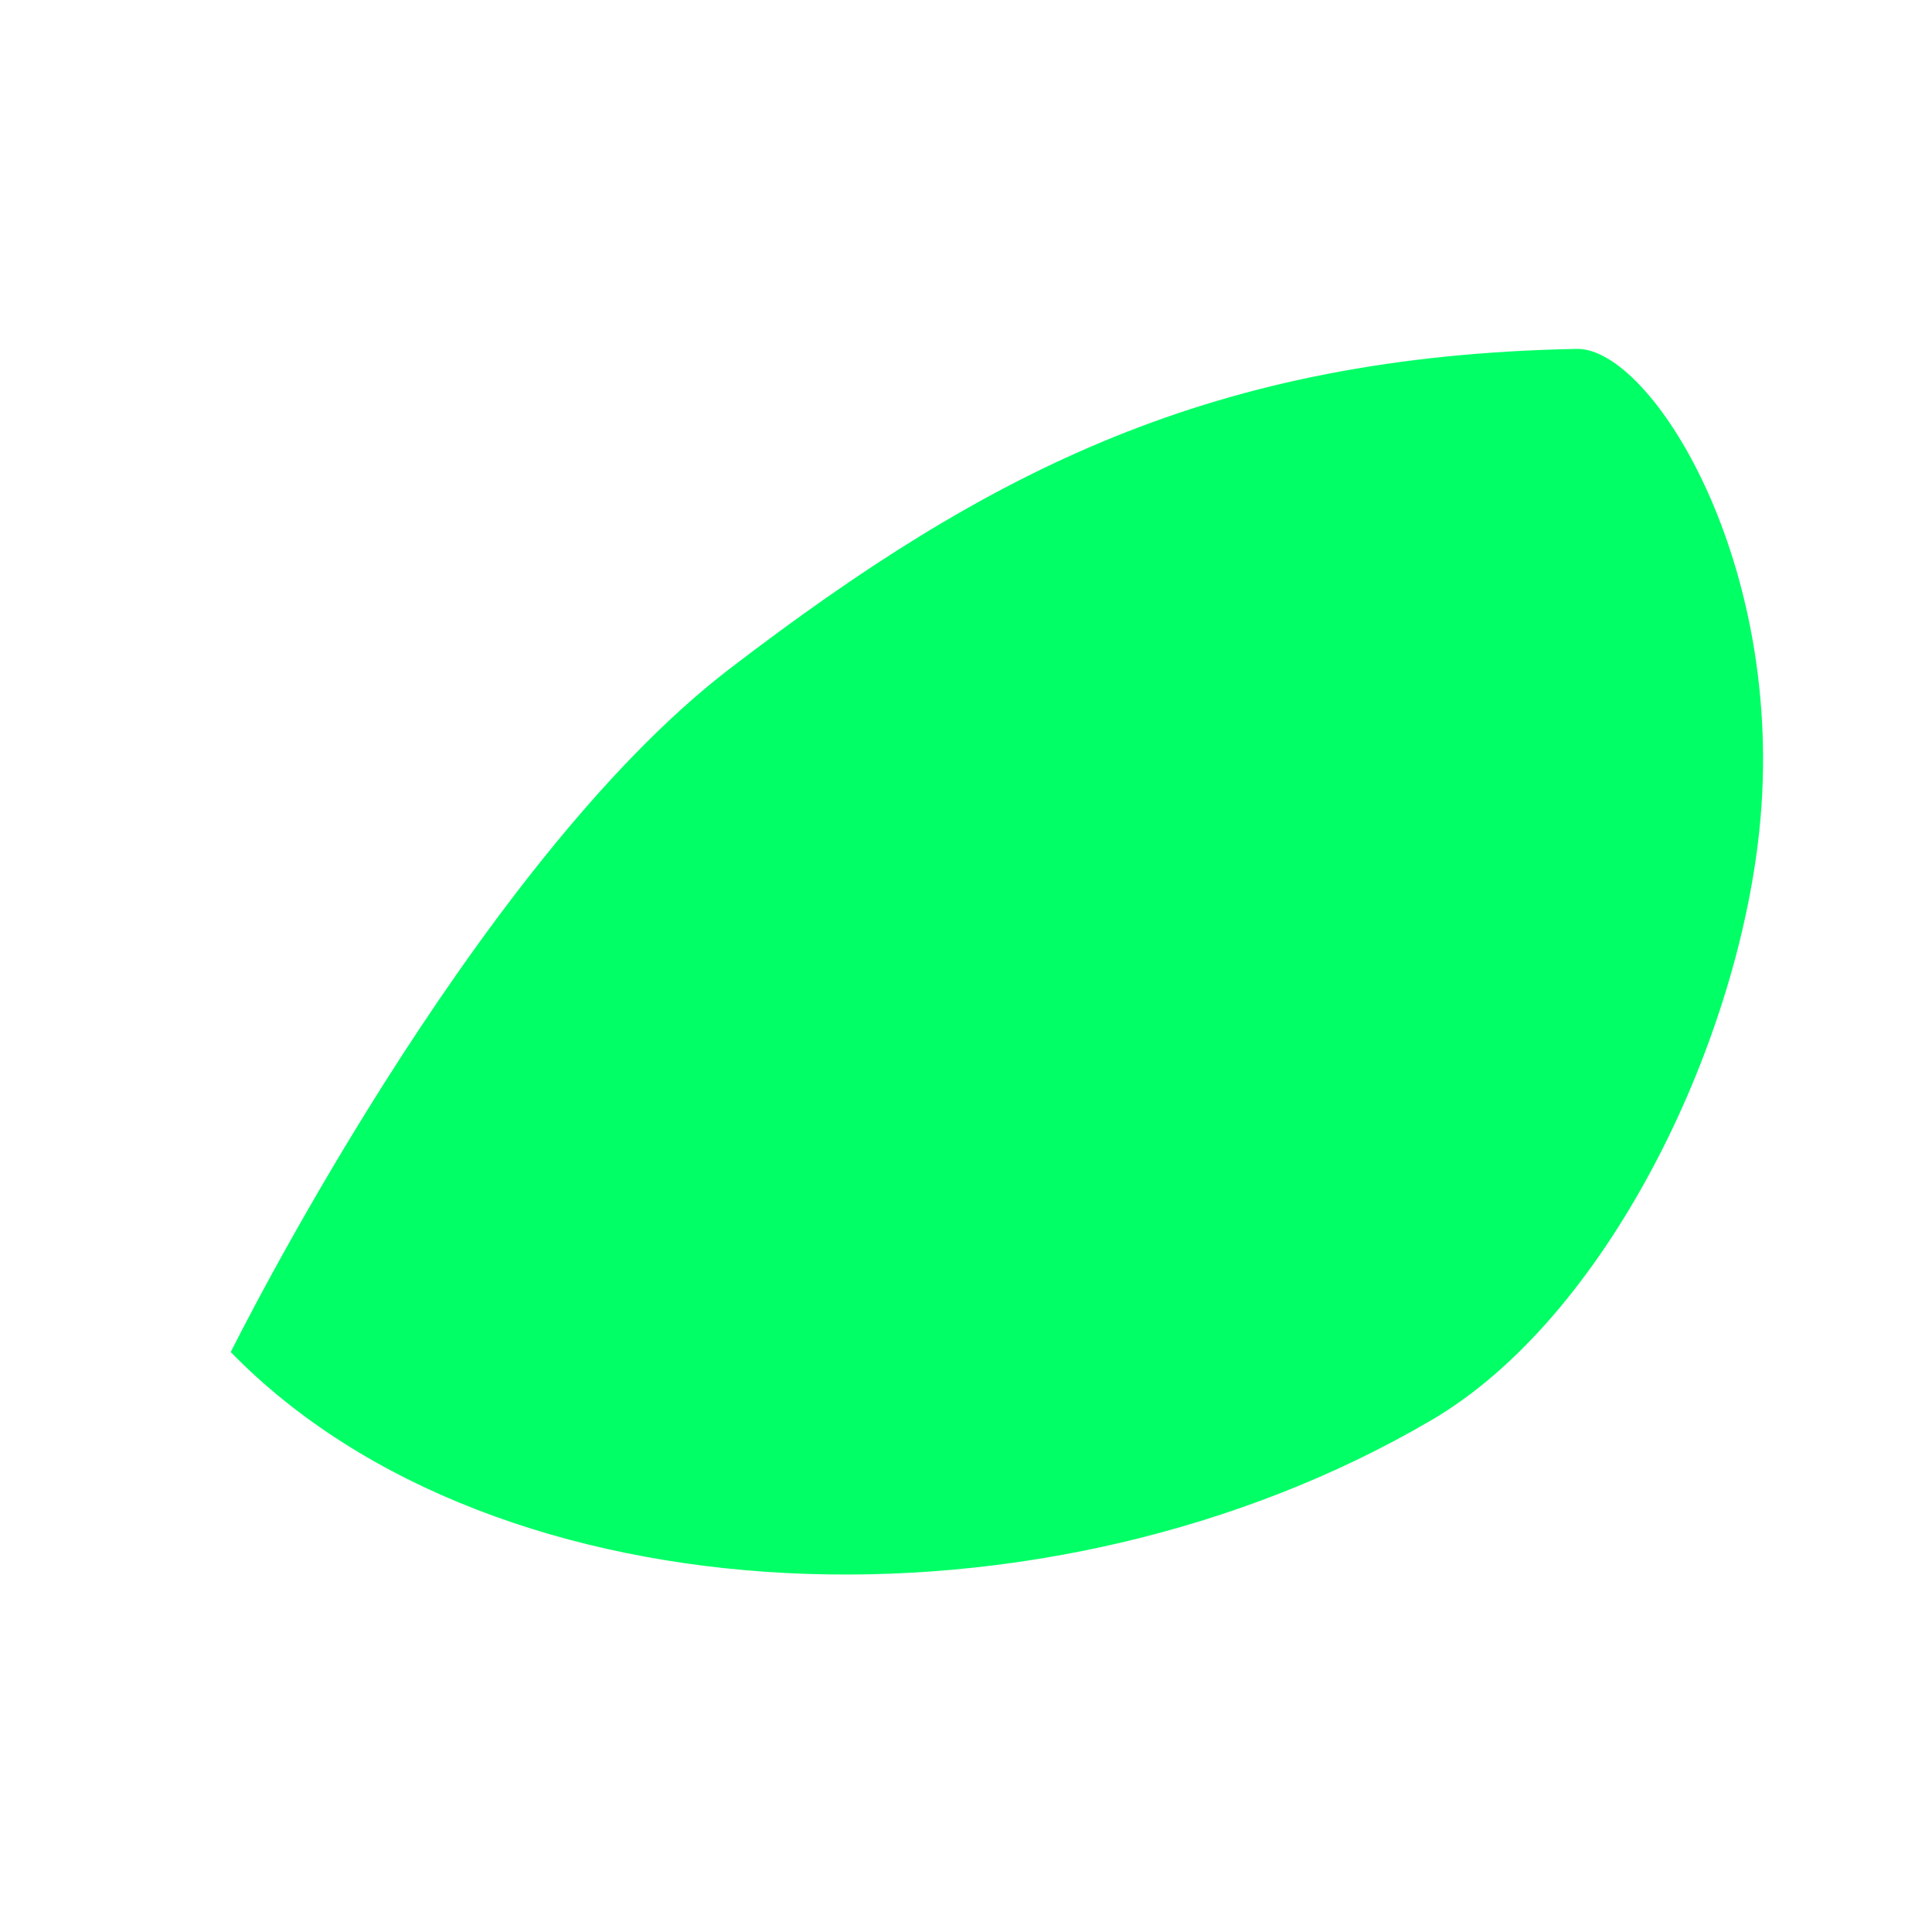 <?xml version="1.0" encoding="UTF-8" standalone="no"?>
<!-- Created with Inkscape (http://www.inkscape.org/) -->

<svg
   width="100"
   height="100"
   viewBox="0 0 26.458 26.458"
   version="1.1"
   id="svg5626"
   inkscape:version="1.1 (c68e22c387, 2021-05-23)"
   sodipodi:docname="Sig34Subsid_GreenOn.svg"
   xmlns:inkscape="http://www.inkscape.org/namespaces/inkscape"
   xmlns:sodipodi="http://sodipodi.sourceforge.net/DTD/sodipodi-0.dtd"
   xmlns="http://www.w3.org/2000/svg"
   xmlns:svg="http://www.w3.org/2000/svg">
  <sodipodi:namedview
     id="namedview5628"
     pagecolor="#ffffff"
     bordercolor="#666666"
     borderopacity="1.0"
     inkscape:pageshadow="2"
     inkscape:pageopacity="0.0"
     inkscape:pagecheckerboard="0"
     inkscape:document-units="mm"
     showgrid="false"
     units="px"
     inkscape:zoom="4.3994184"
     inkscape:cx="63.531125"
     inkscape:cy="21.252809"
     inkscape:window-width="2560"
     inkscape:window-height="1369"
     inkscape:window-x="-8"
     inkscape:window-y="-8"
     inkscape:window-maximized="1"
     inkscape:current-layer="layer1" />
  <defs
     id="defs5623" />
  <g
     inkscape:label="Layer 1"
     inkscape:groupmode="layer"
     id="layer1">
    <path
       style="fill:#01ff66;fill-opacity:1;stroke:none;stroke-width:0.398px;stroke-linecap:butt;stroke-linejoin:miter;stroke-opacity:1"
       d="m 3.16,18.516 c 0,0 3.291,-6.645 6.837,-9.361 3.546,-2.716 6.613,-4.281 11.597,-4.377 1.018,-0.02 2.881,2.943 2.5,6.592 -0.312,2.992 -2.106,6.676 -4.481,8.072 -5.271,3.099 -12.811,2.811 -16.453,-0.926 z"
       id="path10123-3"
       sodipodi:nodetypes="cssssc" />
  </g>
</svg>
